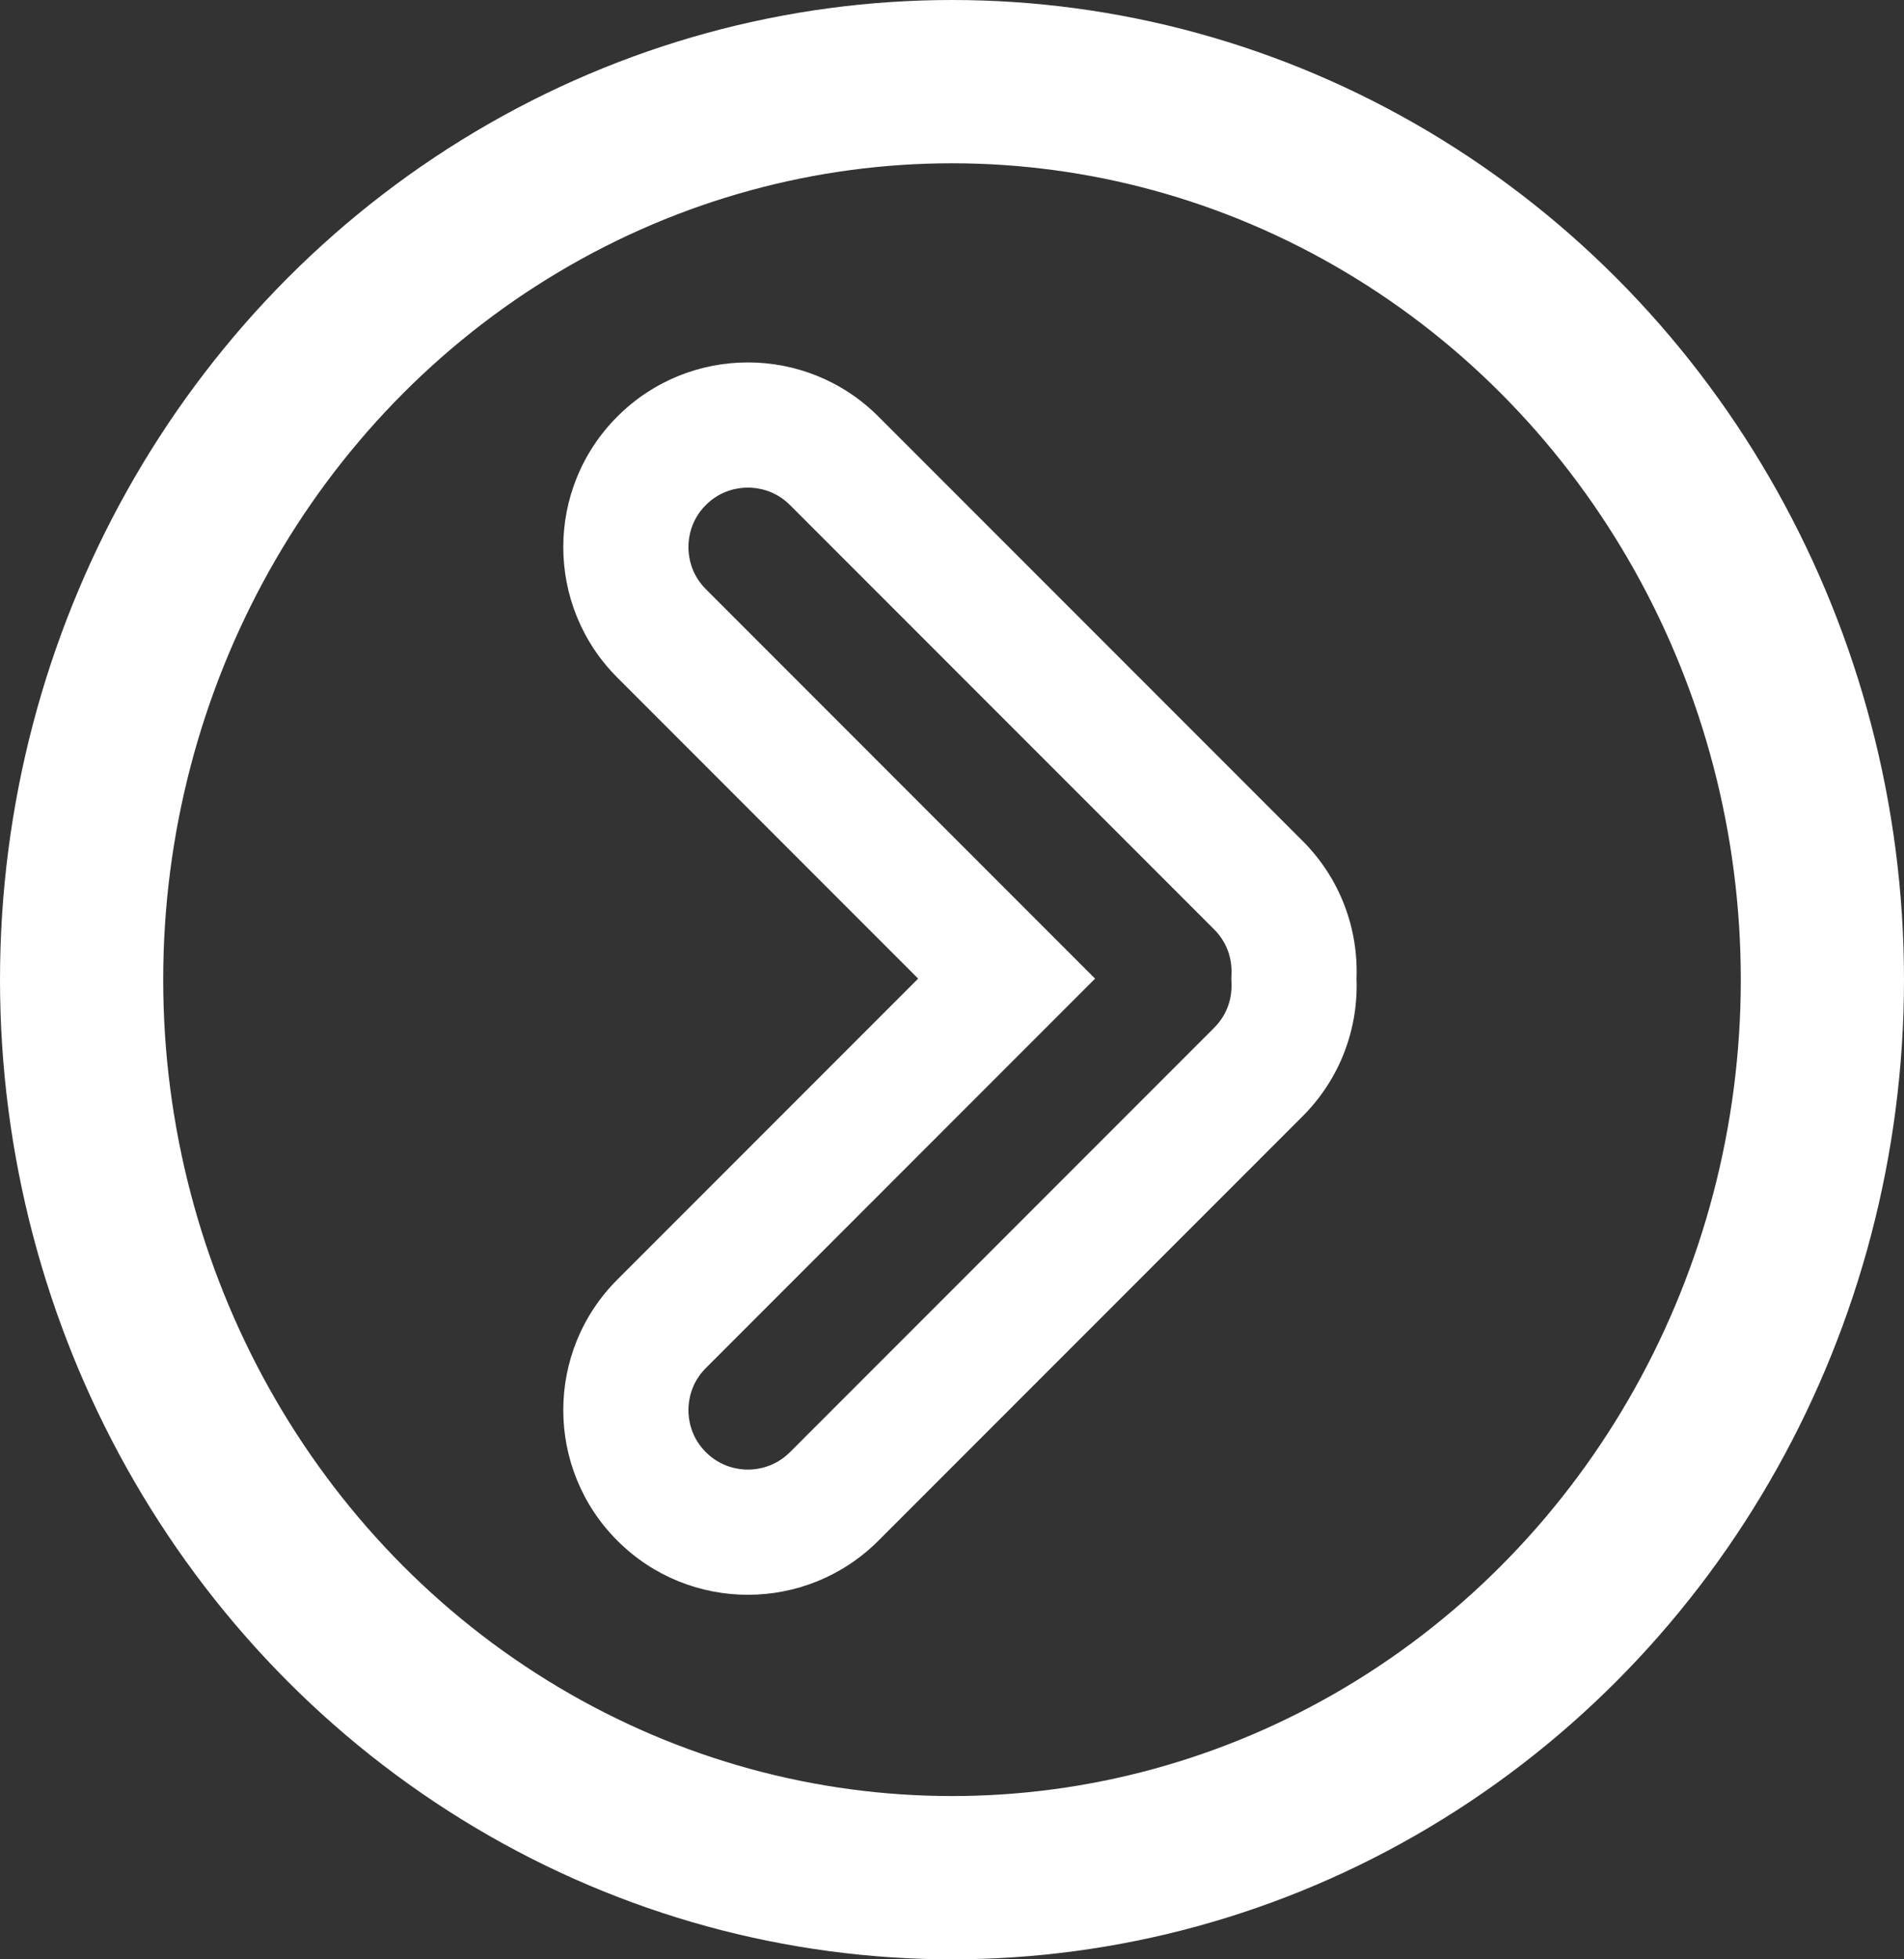 <svg xmlns="http://www.w3.org/2000/svg" width="35" height="36" viewBox="0 0 35 36">
  <rect x="0" y="0" width="35" height="36" fill="#333333" stroke="none"/>
  <g id="Botao" transform="translate(-0.238 -0.07)">
    <g id="Elipse_38" data-name="Elipse 38" transform="translate(0.238 0.07)" fill="none" stroke="#fff" stroke-width="3">
      <ellipse cx="17.5" cy="18" rx="17.5" ry="18" stroke="none"/>
      <ellipse cx="17.5" cy="18" rx="16" ry="16.5" fill="none"/>
    </g>
    <g id="Formas" transform="translate(10.593 6.729)">
      <g id="União_5" data-name="União 5" transform="translate(14.584 22.643) rotate(180)" fill="none">
        <path d="M8.792,21.649l-7.8-7.8A3.384,3.384,0,0,1,0,11.321,3.384,3.384,0,0,1,.994,8.792l7.8-7.8a3.393,3.393,0,0,1,4.8,4.8L8.061,11.321l5.529,5.529a3.393,3.393,0,1,1-4.8,4.8Z" stroke="none"/>
        <path d="M 11.191 20.343 C 11.36 20.343 11.685 20.302 11.964 20.023 C 12.243 19.744 12.284 19.419 12.284 19.25 C 12.284 19.081 12.243 18.756 11.964 18.477 L 6.435 12.947 L 4.809 11.321 L 6.435 9.695 L 11.964 4.166 C 12.243 3.887 12.284 3.562 12.284 3.393 C 12.284 3.224 12.243 2.899 11.964 2.62 C 11.685 2.342 11.36 2.3 11.191 2.3 C 11.022 2.3 10.697 2.342 10.418 2.62 L 2.62 10.418 C 2.326 10.712 2.294 11.055 2.301 11.234 L 2.304 11.321 L 2.301 11.409 C 2.294 11.588 2.326 11.931 2.62 12.225 L 10.418 20.023 C 10.697 20.302 11.022 20.343 11.191 20.343 M 11.191 22.643 C 10.323 22.643 9.455 22.312 8.792 21.649 L 0.994 13.851 C 0.298 13.155 -0.032 12.233 0.003 11.321 C -0.032 10.41 0.298 9.488 0.994 8.792 L 8.792 0.994 C 9.455 0.331 10.323 5.462646299747576e-07 11.191 5.462646299747576e-07 C 12.059 5.462646299747576e-07 12.928 0.331 13.59 0.994 C 14.916 2.319 14.916 4.468 13.59 5.792 L 8.061 11.321 L 13.59 16.851 C 14.916 18.176 14.916 20.324 13.59 21.649 C 12.928 22.312 12.059 22.643 11.191 22.643 Z" stroke="none" fill="#fff"/>
      </g>
    </g>
  </g>
</svg>

